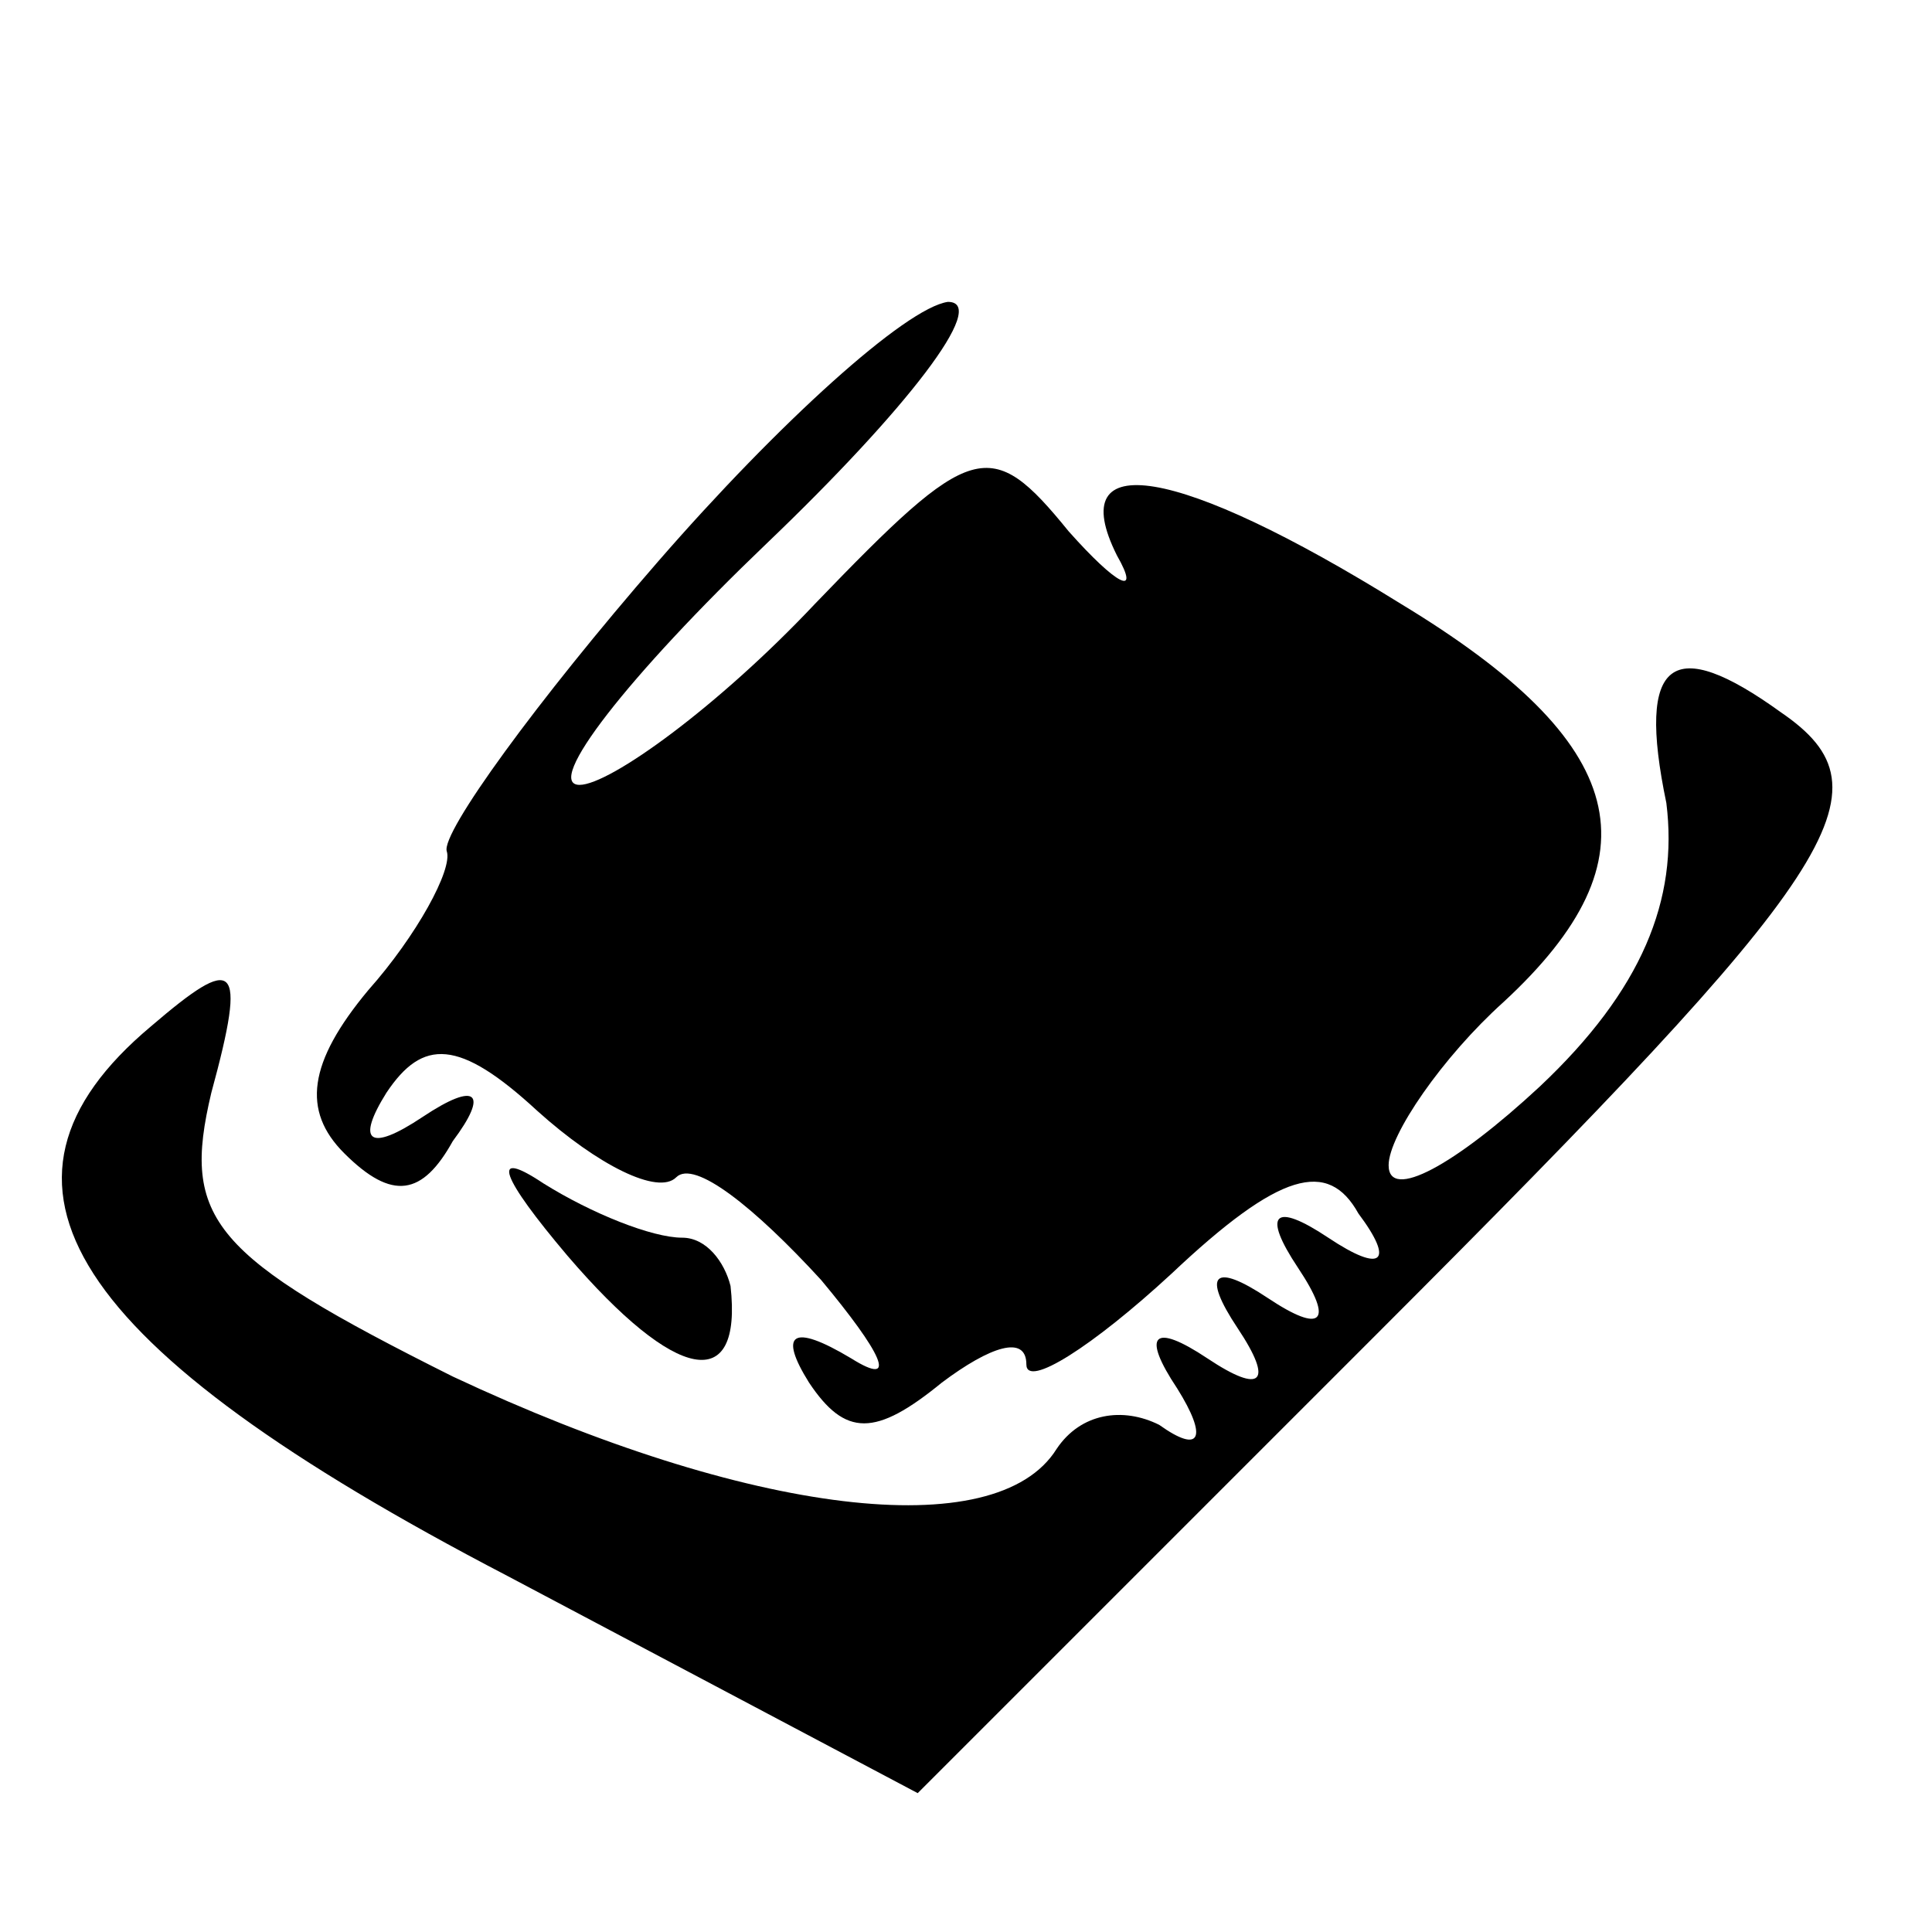 <?xml version="1.0" standalone="no"?>
<!DOCTYPE svg PUBLIC "-//W3C//DTD SVG 20010904//EN"
 "http://www.w3.org/TR/2001/REC-SVG-20010904/DTD/svg10.dtd">
<svg version="1.0" xmlns="http://www.w3.org/2000/svg"
 width="32pt" height="32pt" viewBox="0 0 32 32"
 preserveAspectRatio="xMidYMid meet">
<g transform="translate(0,32) scale(0.1,-0.1)"
fill="#000000" stroke="none">
<path fill="#000000" stroke="none" d="M109 227 c-20 -23 -36 -45 -35 -48 1
-3 -5 -14 -13 -23 -10 -12 -11 -20 -4 -27 8 -8 13 -7 18 2 6 8 4 10 -5 4 -9
-6 -11 -4 -6 4 6 9 12 9 25 -3 10 -9 20 -14 23 -11 3 3 13 -5 24 -17 10 -12
13 -18 5 -13 -10 6 -12 4 -7 -4 6 -9 11 -9 22 0 8 6 14 8 14 3 0 -4 11 3 24
15 18 17 26 19 31 10 6 -8 4 -10 -5 -4 -9 6 -11 4 -5 -5 6 -9 4 -11 -5 -5 -9
6 -11 4 -5 -5 6 -9 4 -11 -5 -5 -9 6 -11 4 -5 -5 5 -8 4 -11 -3 -6 -6 3 -13 2
-17 -4 -10 -16 -51 -11 -100 12 -40 20 -45 26 -40 47 6 22 4 23 -10 11 -31
-26 -14 -53 59 -91 l68 -36 76 76 c77 77 86 90 67 103 -18 13 -24 9 -19 -15 2
-16 -4 -31 -21 -47 -14 -13 -25 -19 -25 -13 0 5 9 18 19 27 26 24 21 43 -17
66 -37 23 -56 26 -47 8 4 -7 0 -5 -8 4 -13 16 -16 15 -42 -12 -16 -17 -34 -30
-39 -30 -6 0 8 18 31 40 23 22 37 40 30 40 -7 -1 -28 -20 -48 -43z"/>
<path fill="#000000" stroke="none" d="M94 112 c18 -21 29 -23 27 -5 -1 4 -4
8 -8 8 -5 0 -15 4 -23 9 -9 6 -7 1 4 -12z"/>
</g>
</svg>
